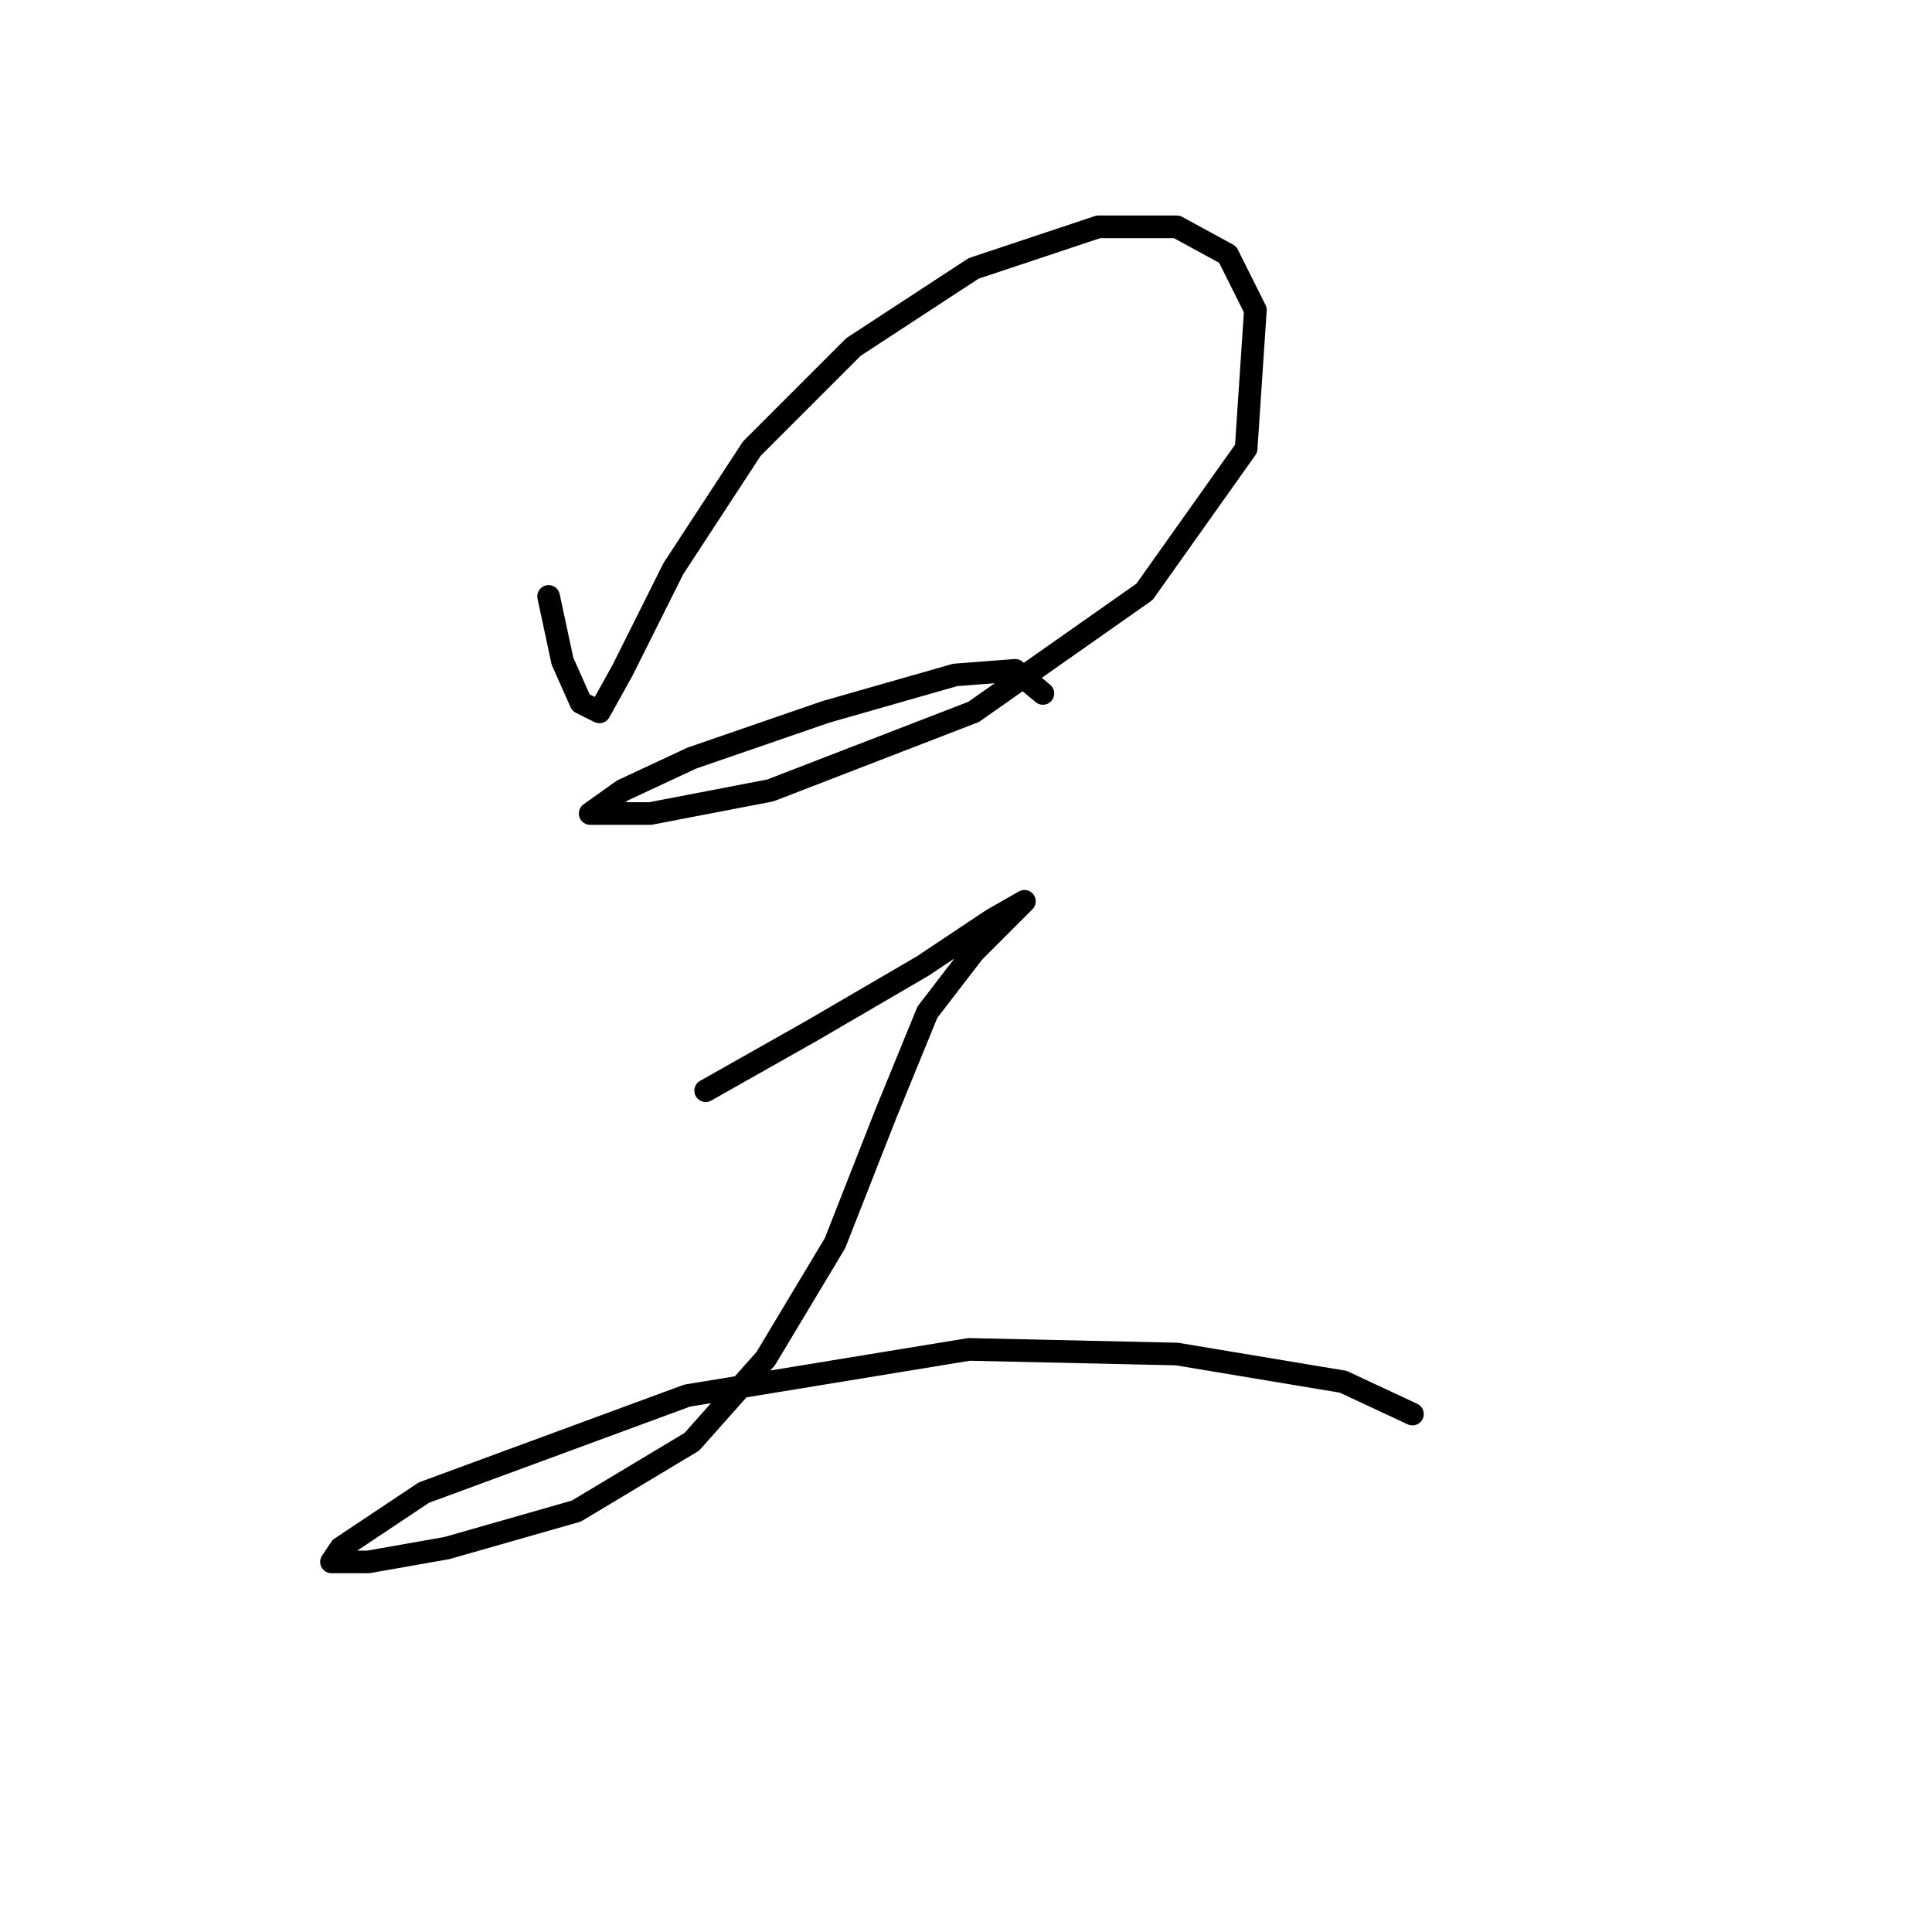 <?xml version="1.0" standalone="no"?>
    <svg width="256" height="256" xmlns="http://www.w3.org/2000/svg" version="1.1">
    <polyline stroke="black" stroke-width="3" stroke-linecap="round" fill="transparent" stroke-linejoin="round" points="72.692 79.028 74.528 87.598 76.977 93.107 79.425 94.331 82.486 88.822 89.219 75.356 99.625 59.441 113.091 45.974 129.006 35.568 145.534 30.059 155.939 30.059 162.673 33.732 166.345 41.077 165.121 59.441 151.655 78.416 129.006 94.331 102.073 104.737 86.159 107.798 80.649 107.798 78.201 107.798 82.486 104.737 91.668 100.452 109.419 94.331 126.558 89.434 134.515 88.822 138.188 91.883 138.188 91.883 " />
        <polyline stroke="black" stroke-width="3" stroke-linecap="round" fill="transparent" stroke-linejoin="round" points="93.504 144.524 107.582 136.567 122.273 127.997 131.455 121.876 135.74 119.428 134.515 120.652 129.006 126.161 122.885 134.119 117.376 147.585 110.643 164.724 101.461 180.027 91.668 191.045 76.365 200.227 59.226 205.124 48.82 206.96 43.923 206.96 45.147 205.124 56.165 197.778 91.055 184.924 128.394 178.803 155.939 179.415 177.975 183.088 187.157 187.372 187.157 187.372 " />
        </svg>